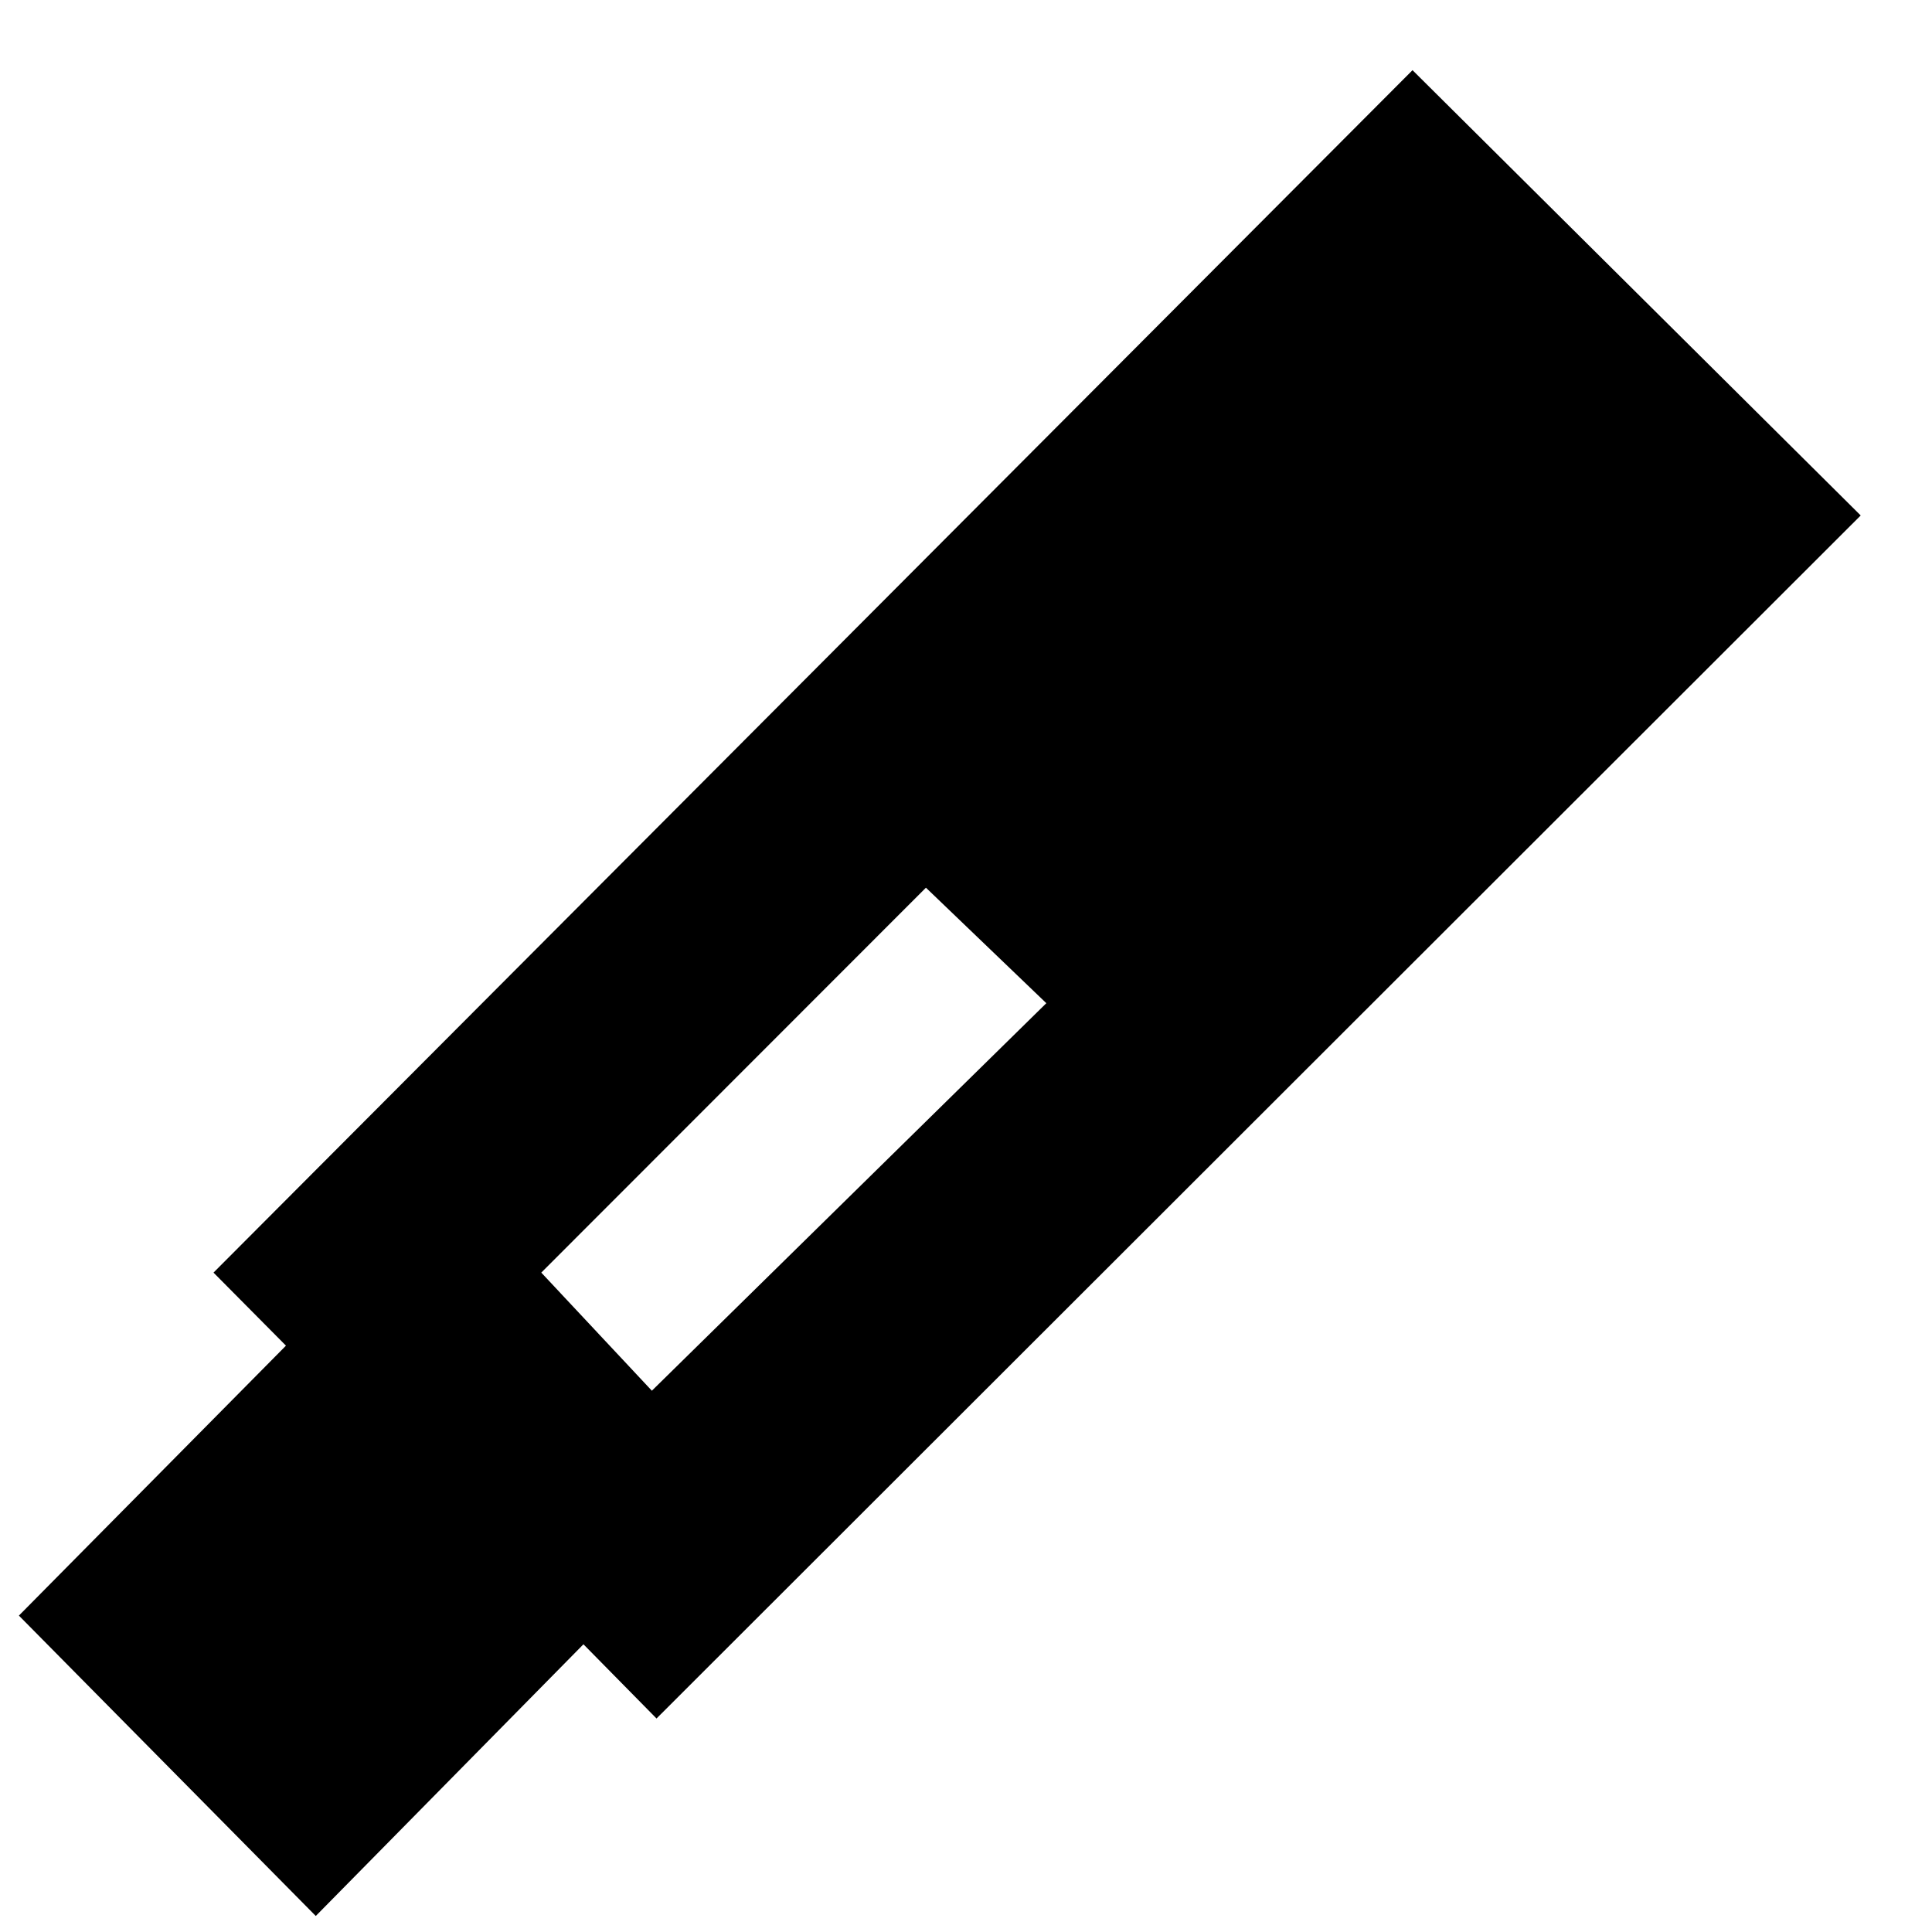 <svg xmlns="http://www.w3.org/2000/svg" height="20" viewBox="0 -960 960 960" width="20"><path d="m326.22-106.09-36.31-36.87-133 135L9.39-157.22l132.7-134.13-36-36.3 595.78-597.48 222.7 221.26-598.35 597.78Zm133.87-412.82L268.96-327.65l54.95 58.69 196-192.56-59.82-57.39Z"/></svg>